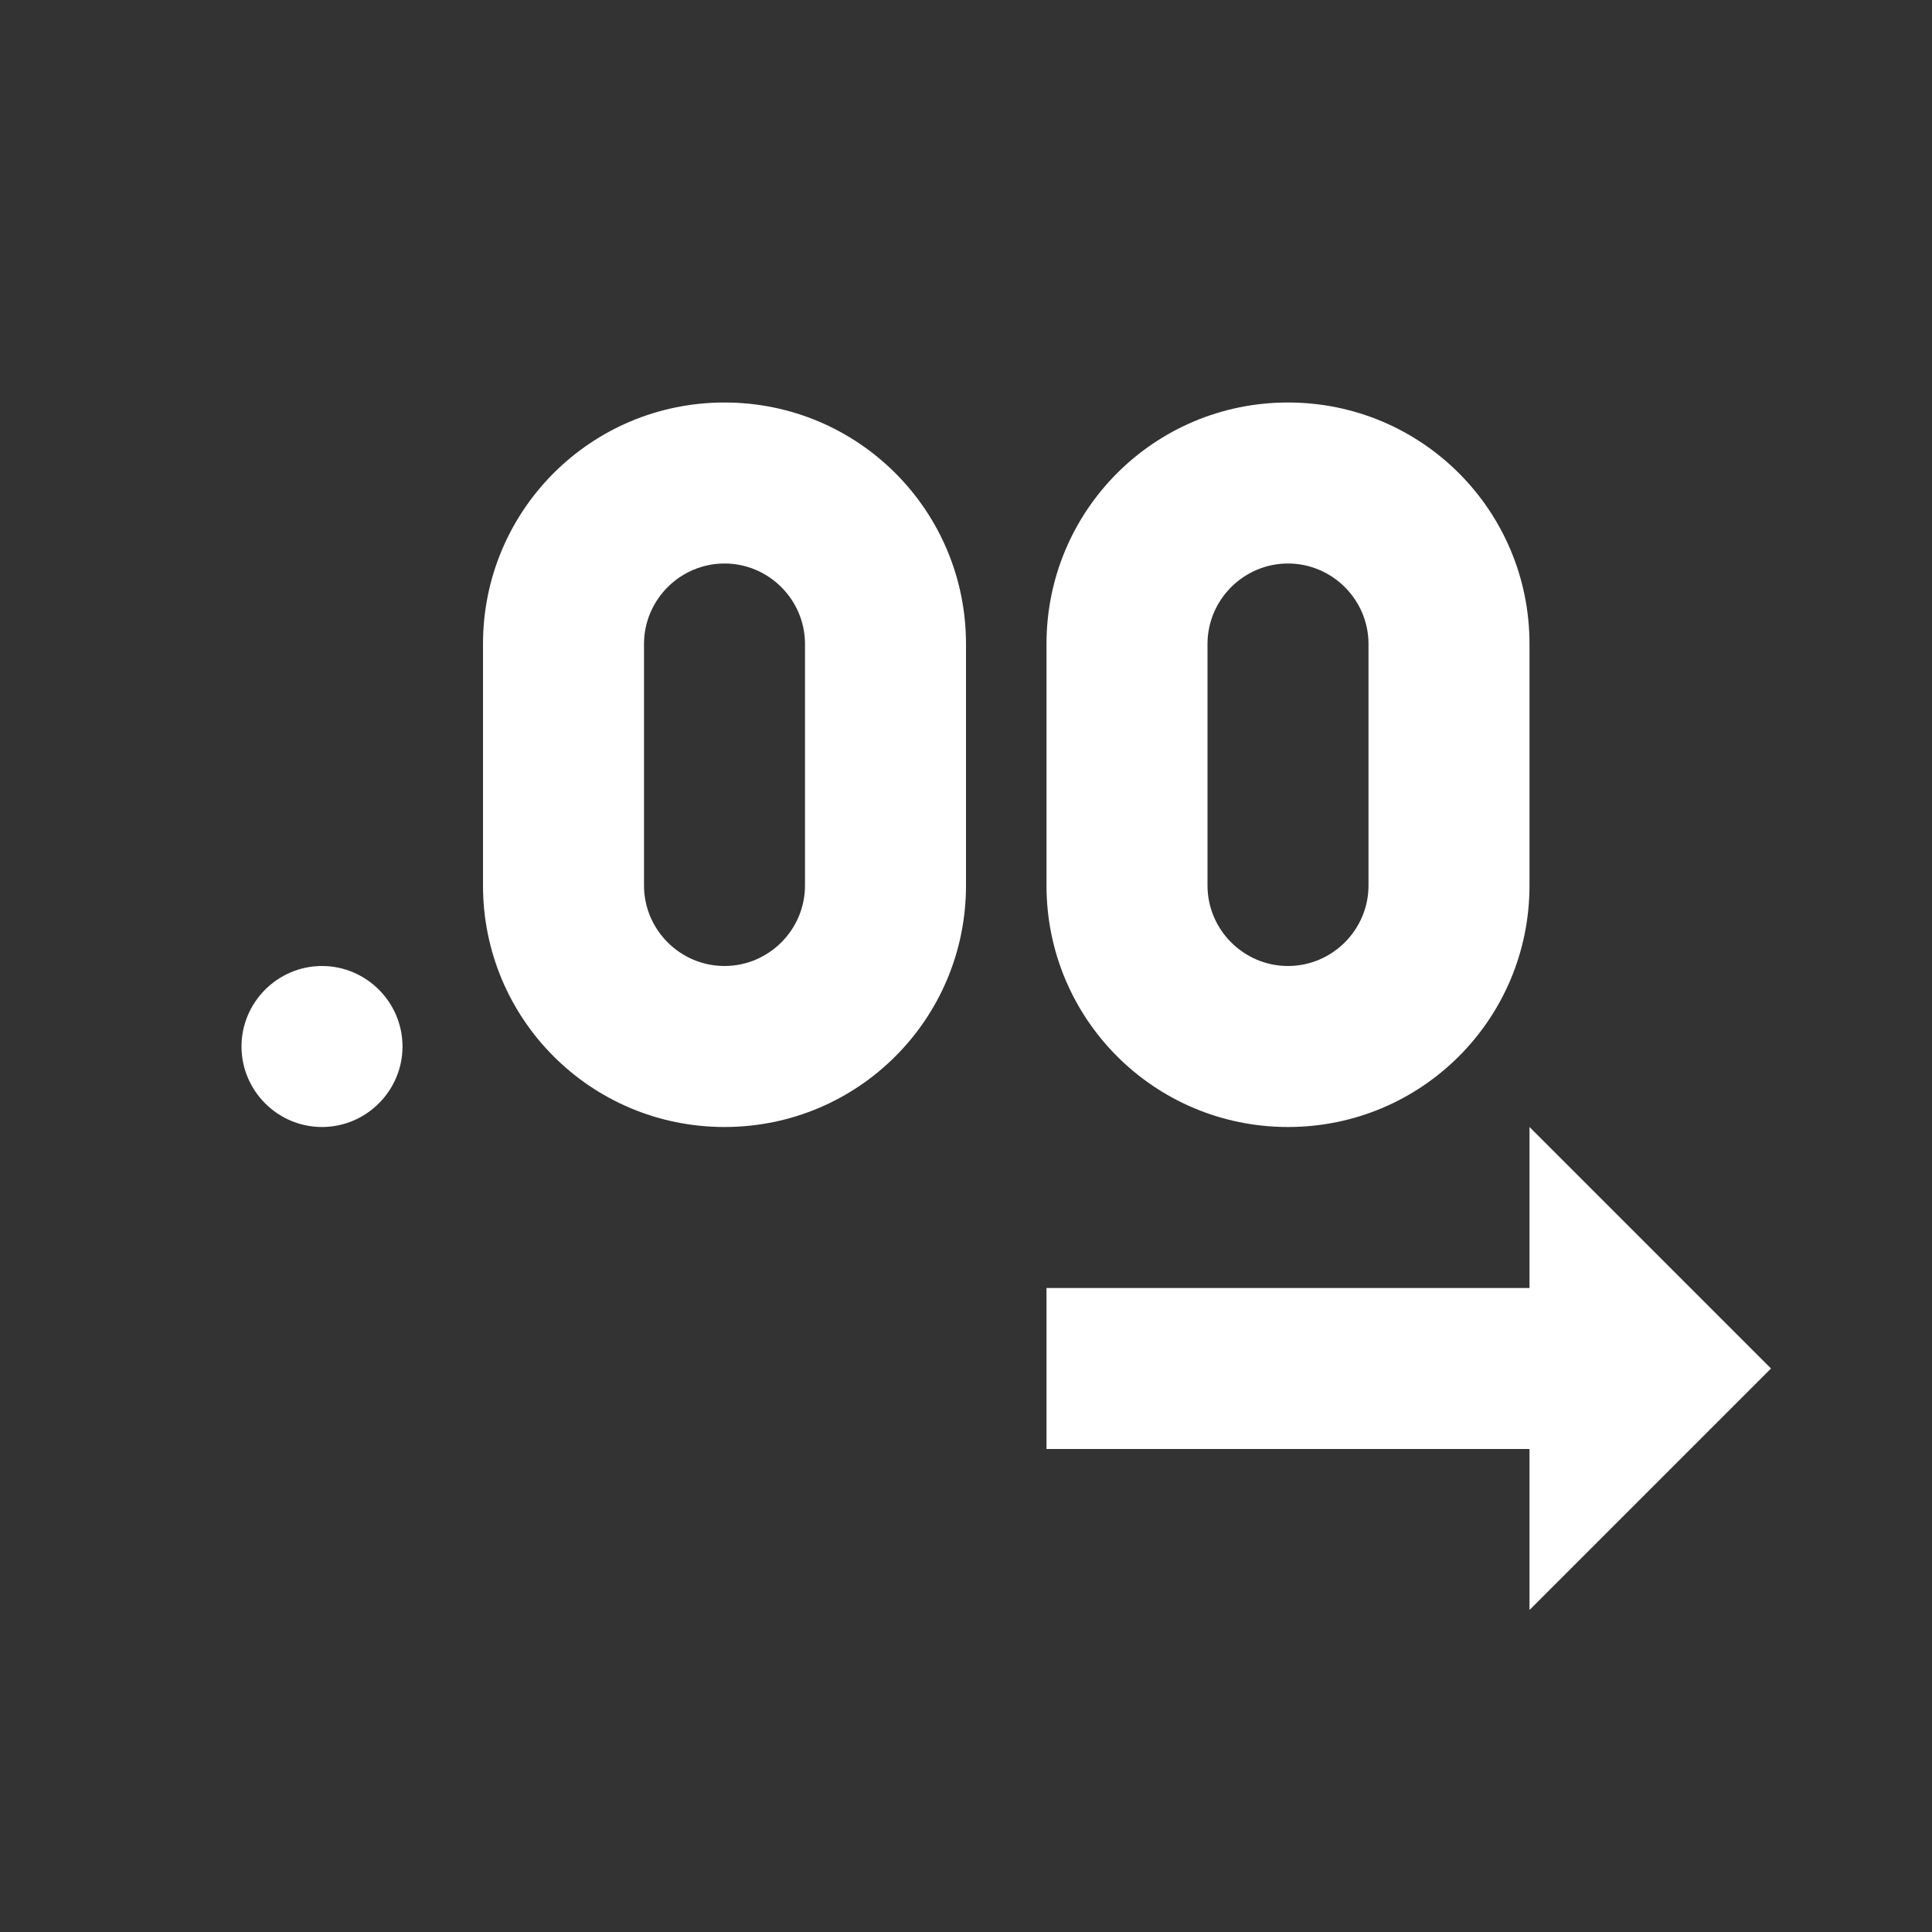 <?xml version="1.0" encoding="UTF-8"?><!DOCTYPE svg PUBLIC "-//W3C//DTD SVG 1.1//EN" "http://www.w3.org/Graphics/SVG/1.1/DTD/svg11.dtd"><svg xmlns="http://www.w3.org/2000/svg" xmlns:xlink="http://www.w3.org/1999/xlink" version="1.1" width="512" height="512" viewBox="0 0 512 512"><rect x="0" y="0" width="512" height="512" fill="#333333" stroke="none"/>    <path fill="#ffffff" transform="scale(1, -1) translate(0, -448)" glyph-name="decimal-increase" unicode="&#xF1BF;" horiz-adv-x="512" d=" M469.333 85.333L405.333 21.333V64H277.333V106.667H405.333V149.333L469.333 85.333M192 341.333C227.413 341.333 256 312.747 256 277.333V213.333C256 177.92 227.413 149.333 192 149.333S128 177.92 128 213.333V277.333C128 312.747 156.587 341.333 192 341.333M192 298.667C180.267 298.667 170.667 289.067 170.667 277.333V213.333C170.667 201.6 180.267 192 192 192S213.333 201.6 213.333 213.333V277.333C213.333 289.067 203.733 298.667 192 298.667M341.333 341.333C376.747 341.333 405.333 312.747 405.333 277.333V213.333C405.333 177.92 376.747 149.333 341.333 149.333S277.333 177.92 277.333 213.333V277.333C277.333 312.747 305.92 341.333 341.333 341.333M341.333 298.667C329.6 298.667 320 289.067 320 277.333V213.333C320 201.6 329.6 192 341.333 192S362.667 201.6 362.667 213.333V277.333C362.667 289.067 353.067 298.667 341.333 298.667M85.333 192C97.067 192 106.667 182.4 106.667 170.667S97.067 149.333 85.333 149.333S64 158.933 64 170.667S73.6 192 85.333 192z" /></svg>